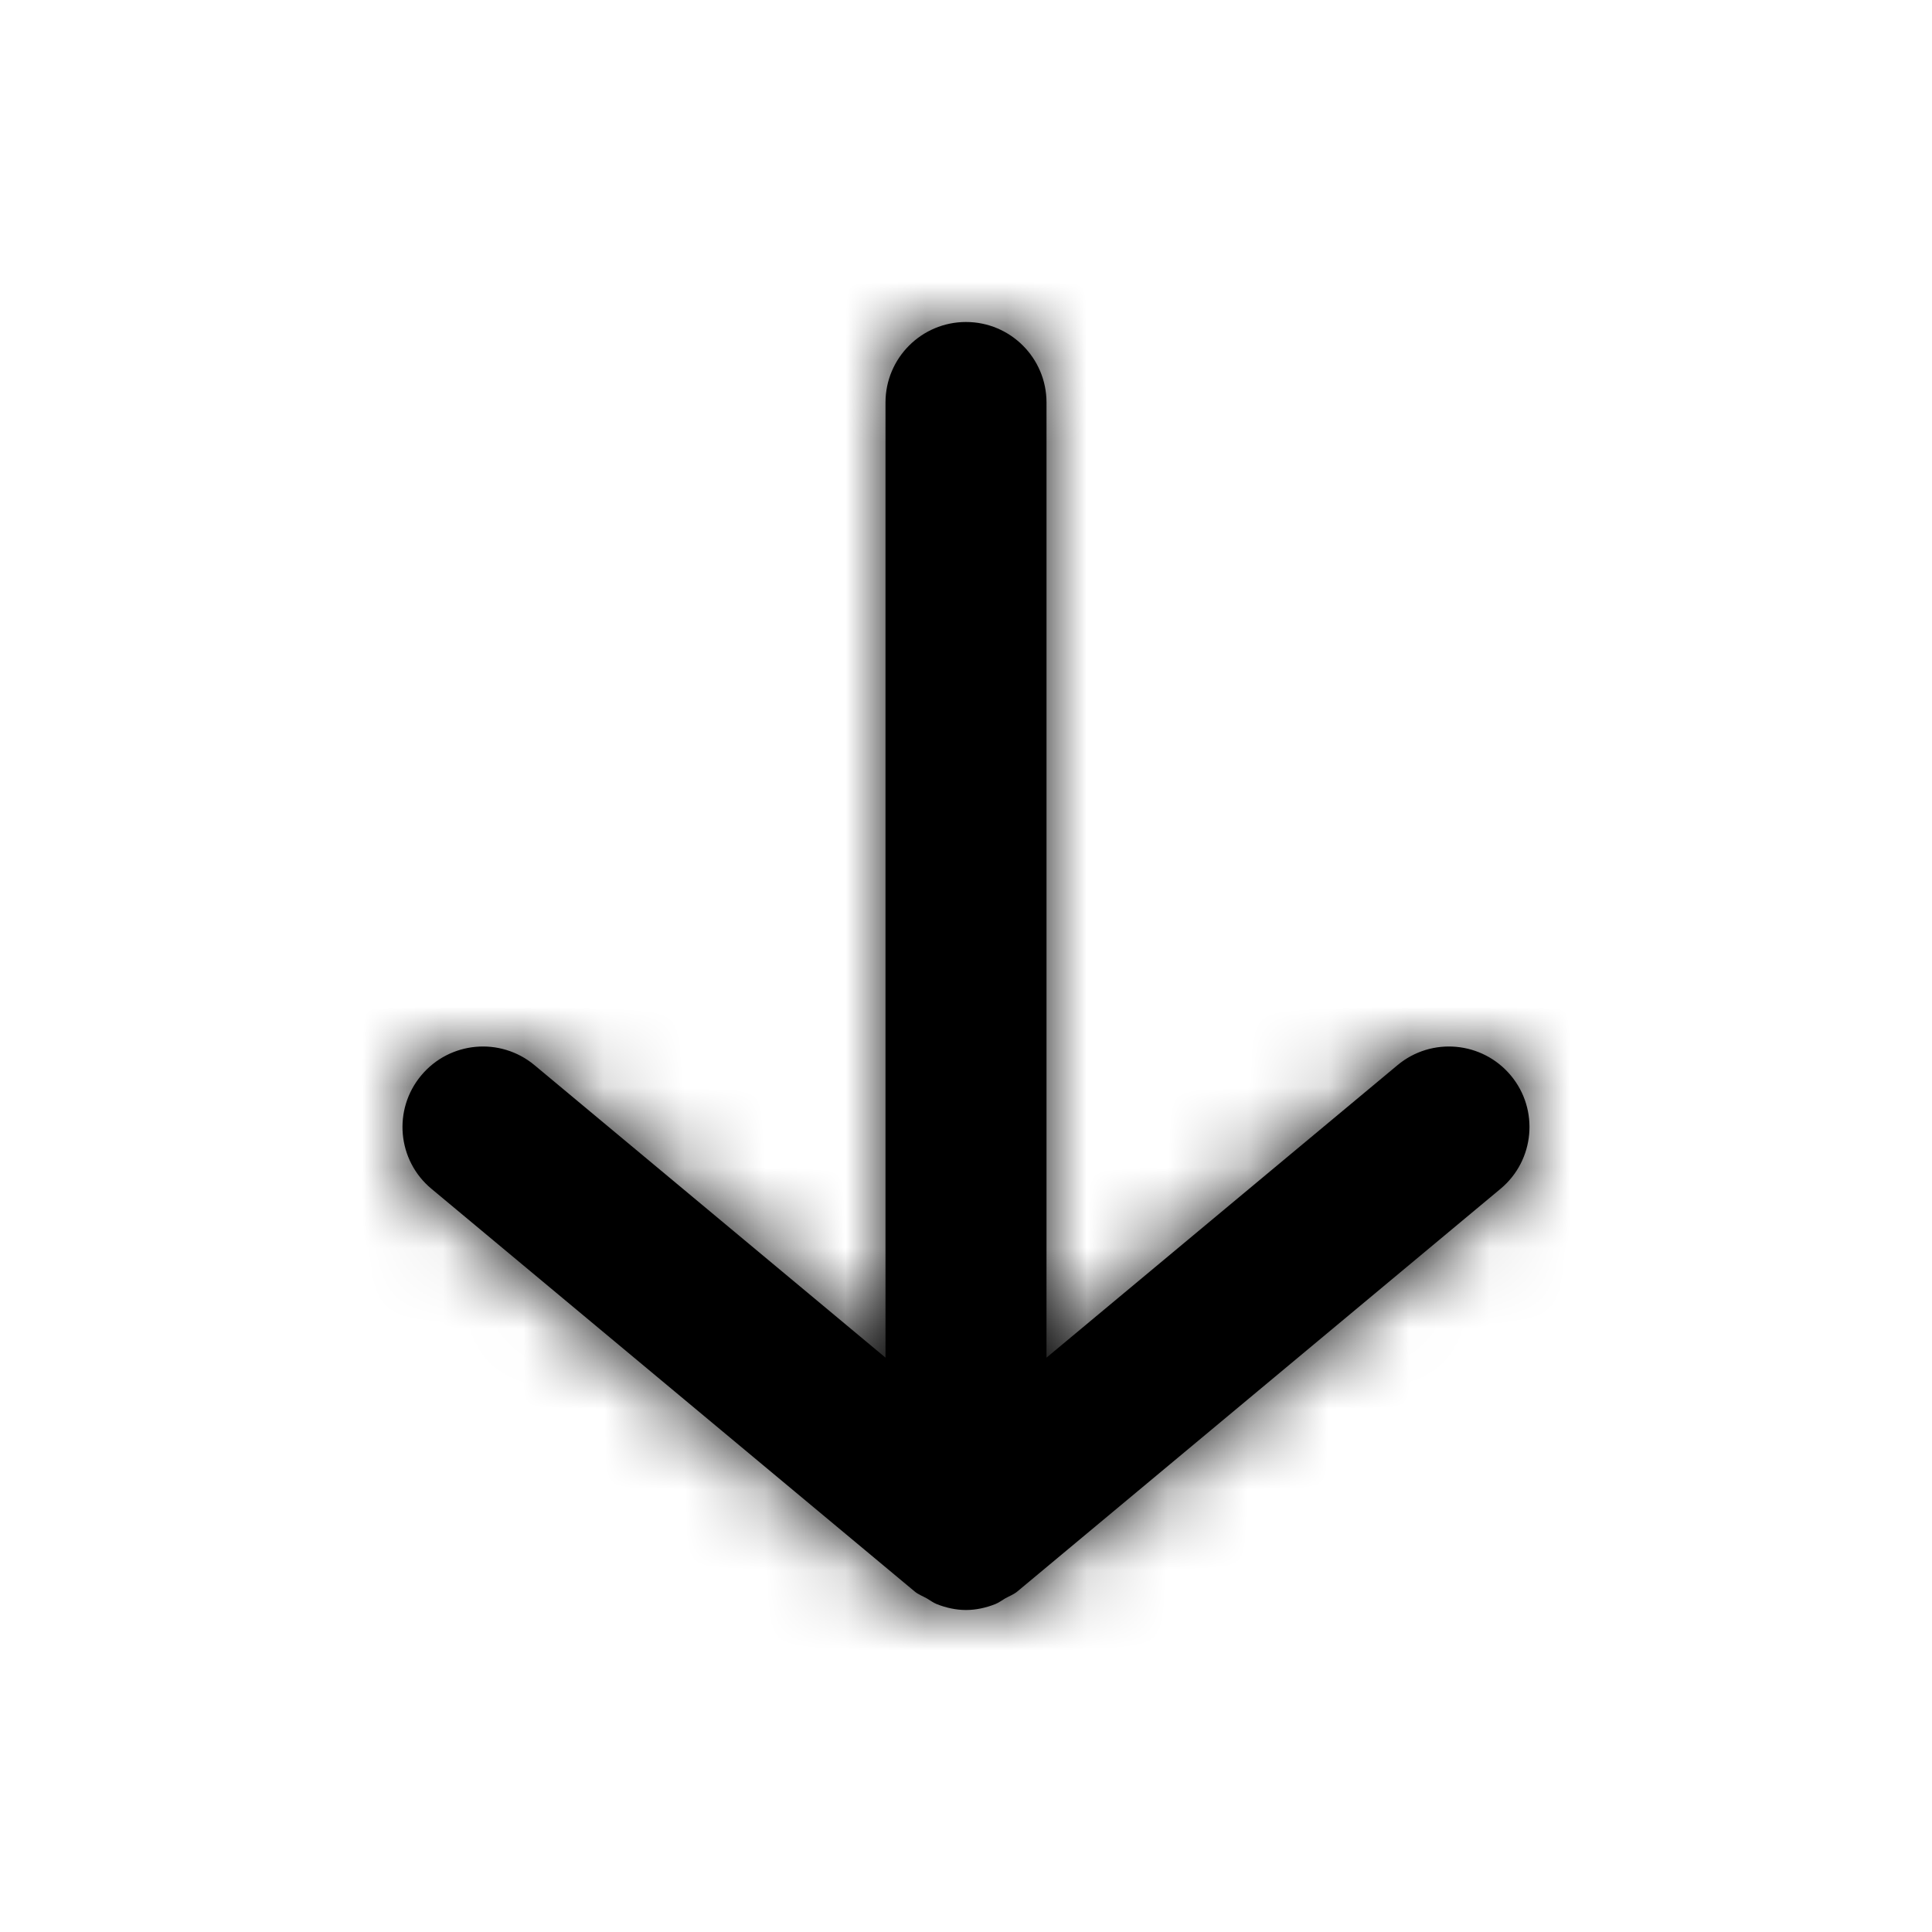 <svg width="24" height="24" viewBox="0 0 24 24" fill="none" xmlns="http://www.w3.org/2000/svg">
<g id="Icon/Outline/arrow-down">
<path id="Mask" fill-rule="evenodd" clip-rule="evenodd" d="M18.768 13.36C18.414 12.936 17.784 12.878 17.36 13.232L13 16.865V5C13 4.448 12.552 4 12 4C11.448 4 11 4.448 11 5V16.865L6.64 13.232C6.215 12.878 5.585 12.936 5.232 13.36C4.878 13.784 4.935 14.415 5.36 14.768L11.36 19.768C11.407 19.808 11.463 19.827 11.515 19.857C11.556 19.881 11.592 19.909 11.637 19.927C11.754 19.973 11.876 20 12 20C12.124 20 12.246 19.973 12.363 19.927C12.408 19.909 12.444 19.881 12.485 19.857C12.537 19.827 12.593 19.808 12.64 19.768L18.64 14.768C19.064 14.415 19.122 13.784 18.768 13.36Z" fill="black"/>
<mask id="mask0" mask-type="alpha" maskUnits="userSpaceOnUse" x="5" y="4" width="15" height="16">
<path id="Mask_2" fill-rule="evenodd" clip-rule="evenodd" d="M18.768 13.36C18.414 12.936 17.784 12.878 17.36 13.232L13 16.865V5C13 4.448 12.552 4 12 4C11.448 4 11 4.448 11 5V16.865L6.64 13.232C6.215 12.878 5.585 12.936 5.232 13.36C4.878 13.784 4.935 14.415 5.36 14.768L11.36 19.768C11.407 19.808 11.463 19.827 11.515 19.857C11.556 19.881 11.592 19.909 11.637 19.927C11.754 19.973 11.876 20 12 20C12.124 20 12.246 19.973 12.363 19.927C12.408 19.909 12.444 19.881 12.485 19.857C12.537 19.827 12.593 19.808 12.64 19.768L18.64 14.768C19.064 14.415 19.122 13.784 18.768 13.36Z" fill="white"/>
</mask>
<g mask="url(#mask0)">
<g id="&#240;&#159;&#142;&#168; Color">
<rect id="Base" width="24" height="24" fill="black"/>
</g>
</g>
</g>
</svg>
